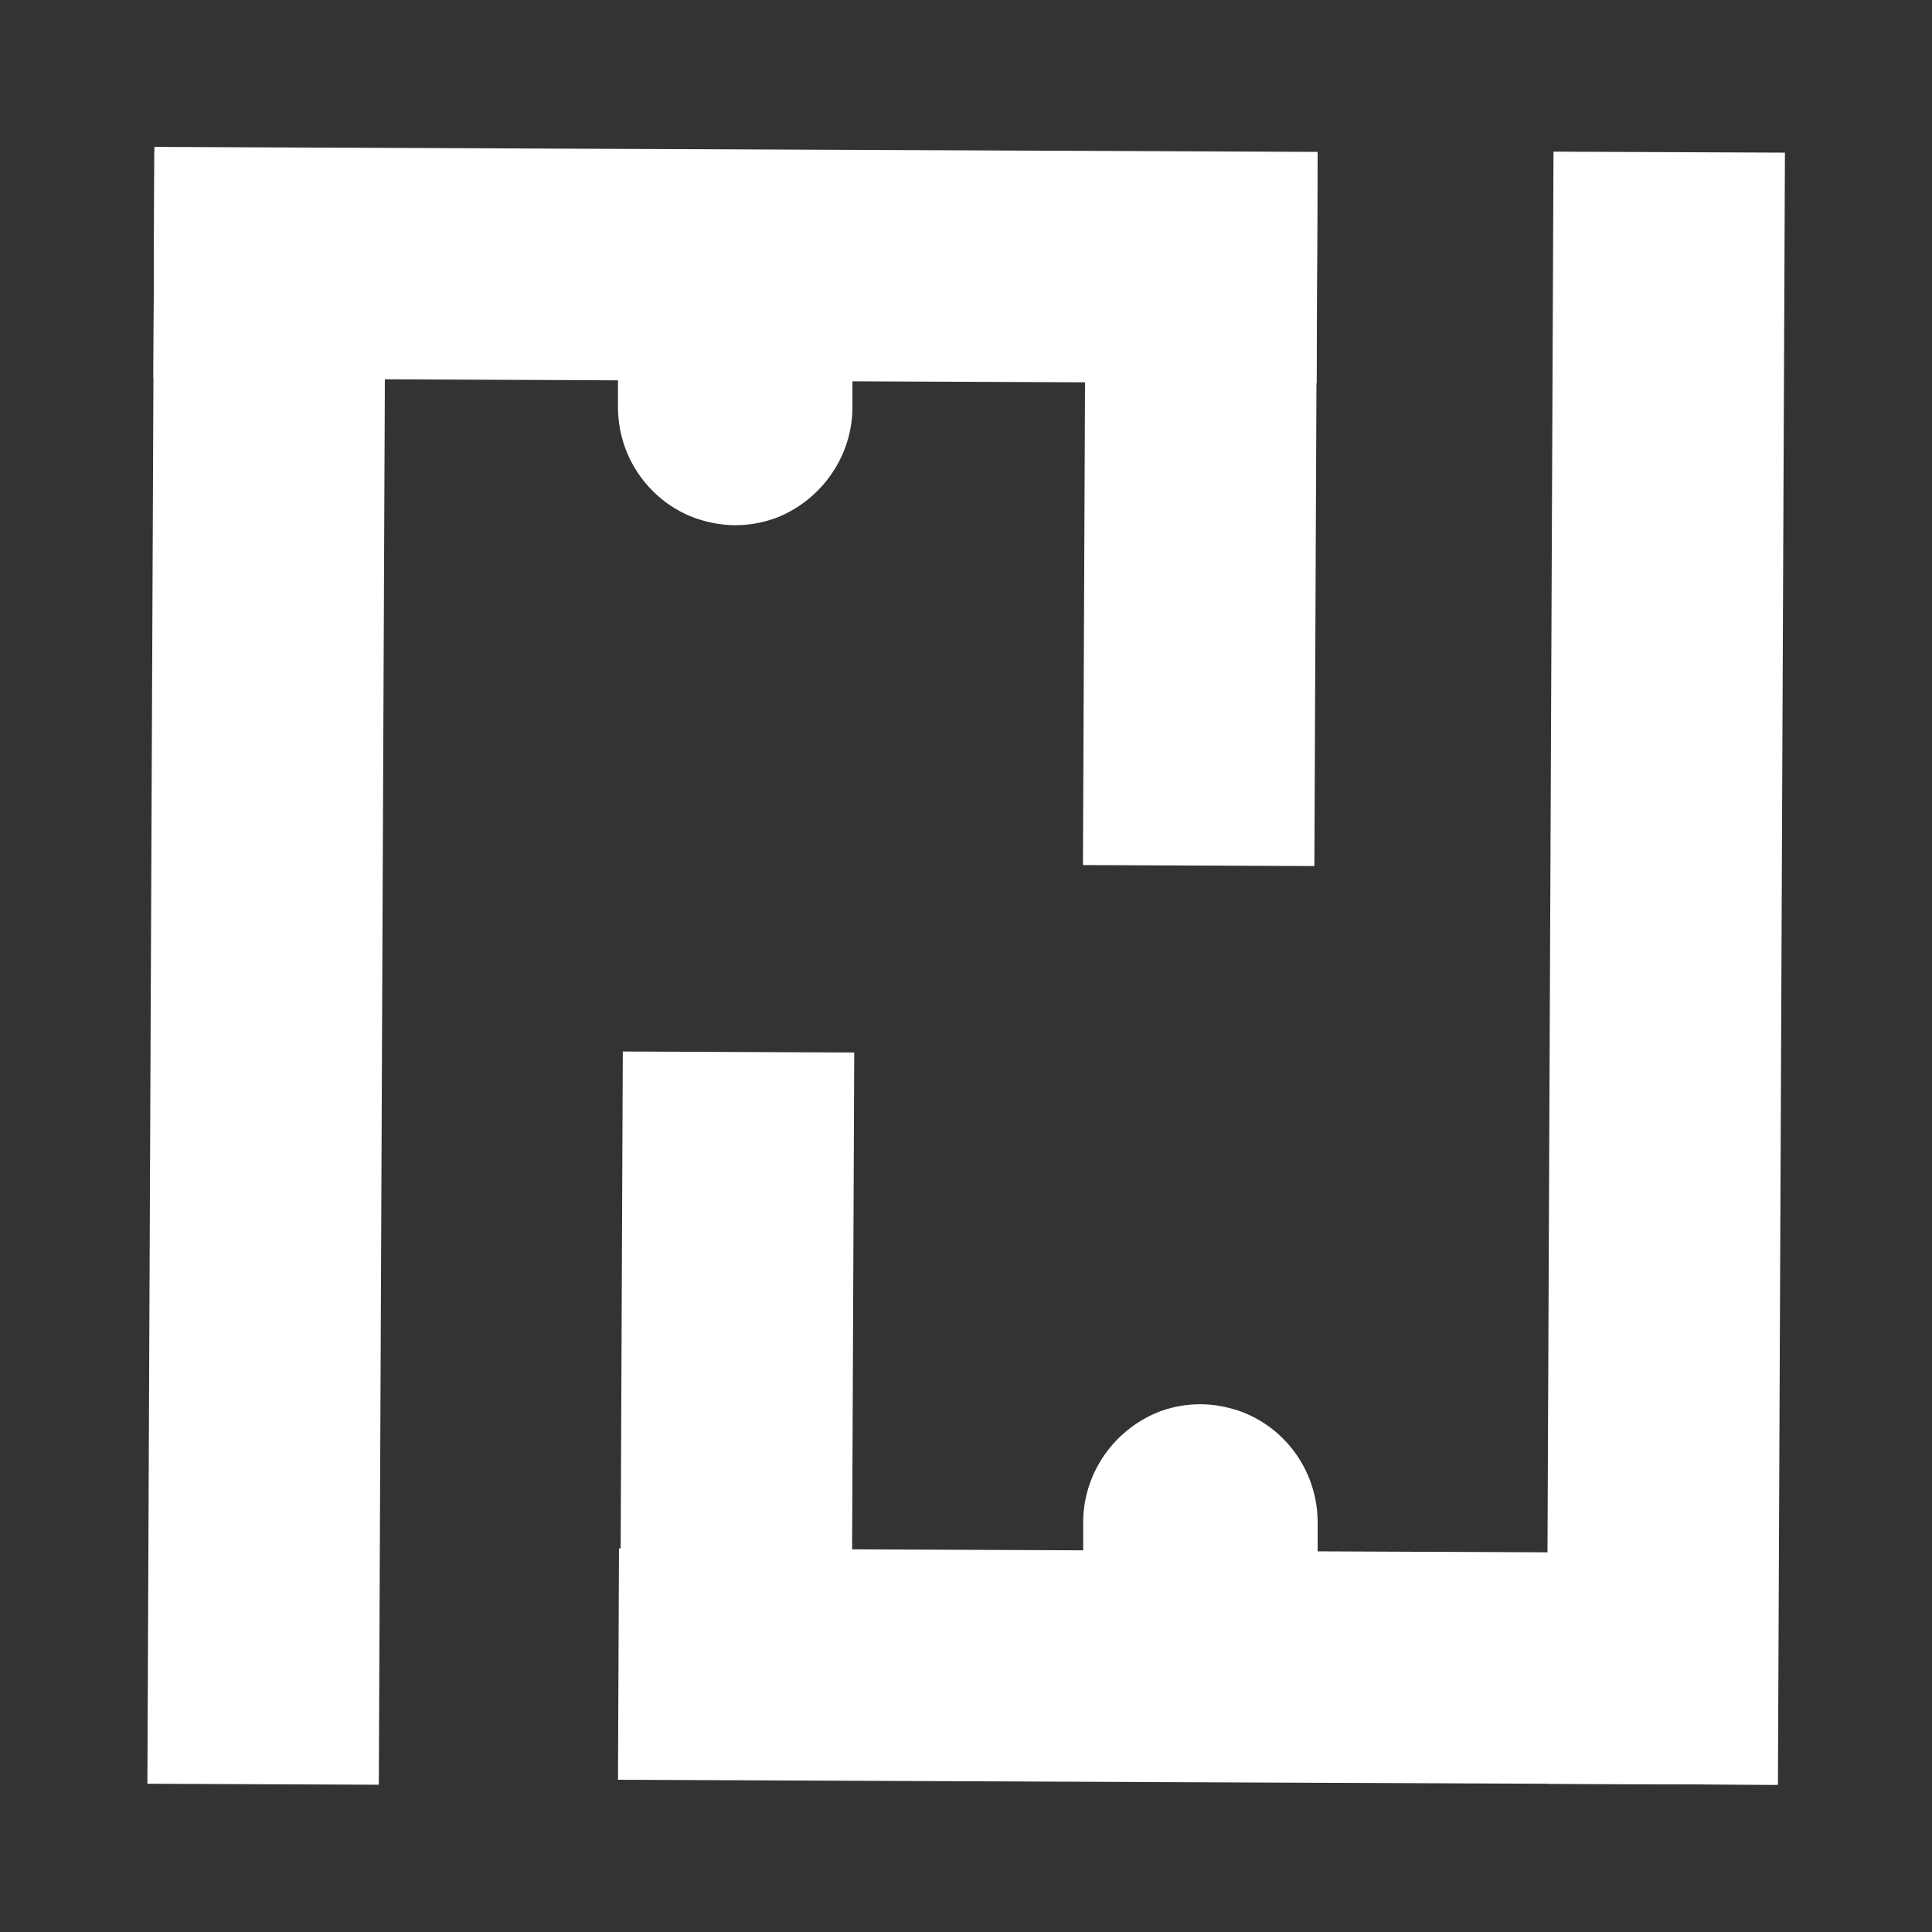 <svg xmlns="http://www.w3.org/2000/svg" xmlns:xlink="http://www.w3.org/1999/xlink" width="1920" zoomAndPan="magnify" viewBox="0 0 1440 1440" height="1920" preserveAspectRatio="xMidYMid meet" version="1.0"><rect x="0" y="0" width="1440" height="1440" fill="#333333" stroke="none"/><defs><clipPath id="id1"><path d="M 114 109 L 983 109 L 983 286 L 114 286 Z M 114 109 " clip-rule="nonzero"/></clipPath><clipPath id="id2"><path d="M 114.352 281.988 L 115.094 109.492 L 982.086 113.211 L 981.344 285.711 Z M 114.352 281.988 " clip-rule="nonzero"/></clipPath><clipPath id="id3"><path d="M 807 113 L 982 113 L 982 646 L 807 646 Z M 807 113 " clip-rule="nonzero"/></clipPath><clipPath id="id4"><path d="M 809.449 113.02 L 981.945 113.762 L 979.664 645.508 L 807.168 644.766 Z M 809.449 113.02 " clip-rule="nonzero"/></clipPath><clipPath id="id5"><path d="M 109 113 L 288 113 L 288 1331 L 109 1331 Z M 109 113 " clip-rule="nonzero"/></clipPath><clipPath id="id6"><path d="M 115.074 113.02 L 287.574 113.762 L 282.352 1330.25 L 109.855 1329.508 Z M 115.074 113.02 " clip-rule="nonzero"/></clipPath><clipPath id="id7"><path d="M 460 1154 L 1326 1154 L 1326 1331 L 460 1331 Z M 460 1154 " clip-rule="nonzero"/></clipPath><clipPath id="id8"><path d="M 460.602 1326.547 L 461.34 1154.051 L 1325.332 1157.758 L 1324.594 1330.254 Z M 460.602 1326.547 " clip-rule="nonzero"/></clipPath><clipPath id="id9"><path d="M 1152 113 L 1331 113 L 1331 1331 L 1152 1331 Z M 1152 113 " clip-rule="nonzero"/></clipPath><clipPath id="id10"><path d="M 1157.887 113.02 L 1330.387 113.762 L 1325.164 1330.25 L 1152.668 1329.508 Z M 1157.887 113.02 " clip-rule="nonzero"/></clipPath><clipPath id="id11"><path d="M 807.344 1046.633 L 982.094 1046.633 L 982.094 1261.883 L 807.344 1261.883 Z M 807.344 1046.633 " clip-rule="nonzero"/></clipPath><clipPath id="id12"><path d="M 460.602 176.219 L 635.352 176.219 L 635.352 391.469 L 460.602 391.469 Z M 460.602 176.219 " clip-rule="nonzero"/></clipPath><clipPath id="id13"><path d="M 461 783 L 637 783 L 637 1317 L 461 1317 Z M 461 783 " clip-rule="nonzero"/></clipPath><clipPath id="id14"><path d="M 464.199 783.727 L 636.699 784.469 L 634.418 1316.215 L 461.918 1315.473 Z M 464.199 783.727 " clip-rule="nonzero"/></clipPath></defs><g clip-path="url(#id1)"><g clip-path="url(#id2)"><path fill="#ffffff" d="M 114.359 281.988 L 115.102 109.492 L 982.078 113.211 L 981.336 285.711 L 114.359 281.988 " fill-opacity="1" fill-rule="nonzero"/></g></g><g clip-path="url(#id3)"><g clip-path="url(#id4)"><path fill="#ffffff" d="M 809.449 113.023 L 981.945 113.766 L 979.664 645.504 L 807.168 644.762 L 809.449 113.023 " fill-opacity="1" fill-rule="nonzero"/></g></g><g clip-path="url(#id5)"><g clip-path="url(#id6)"><path fill="#ffffff" d="M 115.074 113.031 L 287.574 113.773 L 282.352 1330.238 L 109.855 1329.496 L 115.074 113.031 " fill-opacity="1" fill-rule="nonzero"/></g></g><g clip-path="url(#id7)"><g clip-path="url(#id8)"><path fill="#ffffff" d="M 460.613 1326.547 L 461.355 1154.051 L 1325.32 1157.758 L 1324.582 1330.254 L 460.613 1326.547 " fill-opacity="1" fill-rule="nonzero"/></g></g><g clip-path="url(#id9)"><g clip-path="url(#id10)"><path fill="#ffffff" d="M 1157.887 113.031 L 1330.387 113.773 L 1325.164 1330.238 L 1152.668 1329.496 L 1157.887 113.031 " fill-opacity="1" fill-rule="nonzero"/></g></g><g clip-path="url(#id11)"><path fill="#ffffff" d="M 923.812 1051.68 C 914.855 1048.633 904.668 1046.633 894.672 1046.633 C 884.676 1046.633 875.059 1048.348 866.191 1051.395 C 866.004 1051.492 865.816 1051.492 865.629 1051.586 C 832.336 1063.781 807.816 1095.988 807.348 1133.629 L 807.348 1261.883 L 982.094 1261.883 L 982.094 1133.723 C 981.625 1095.801 957.48 1063.594 923.812 1051.68 " fill-opacity="1" fill-rule="nonzero"/></g><g clip-path="url(#id12)"><path fill="#ffffff" d="M 518.887 386.418 C 527.844 389.469 538.027 391.469 548.023 391.469 C 558.023 391.469 567.641 389.754 576.504 386.703 C 576.695 386.609 576.883 386.609 577.07 386.516 C 610.363 374.316 634.883 342.109 635.352 304.473 L 635.352 176.219 L 460.605 176.219 L 460.605 304.379 C 461.074 342.301 485.219 374.508 518.887 386.418 " fill-opacity="1" fill-rule="nonzero"/></g><g clip-path="url(#id13)"><g clip-path="url(#id14)"><path fill="#ffffff" d="M 464.199 783.73 L 636.699 784.473 L 634.418 1316.211 L 461.918 1315.469 L 464.199 783.73 " fill-opacity="1" fill-rule="nonzero"/></g></g></svg>